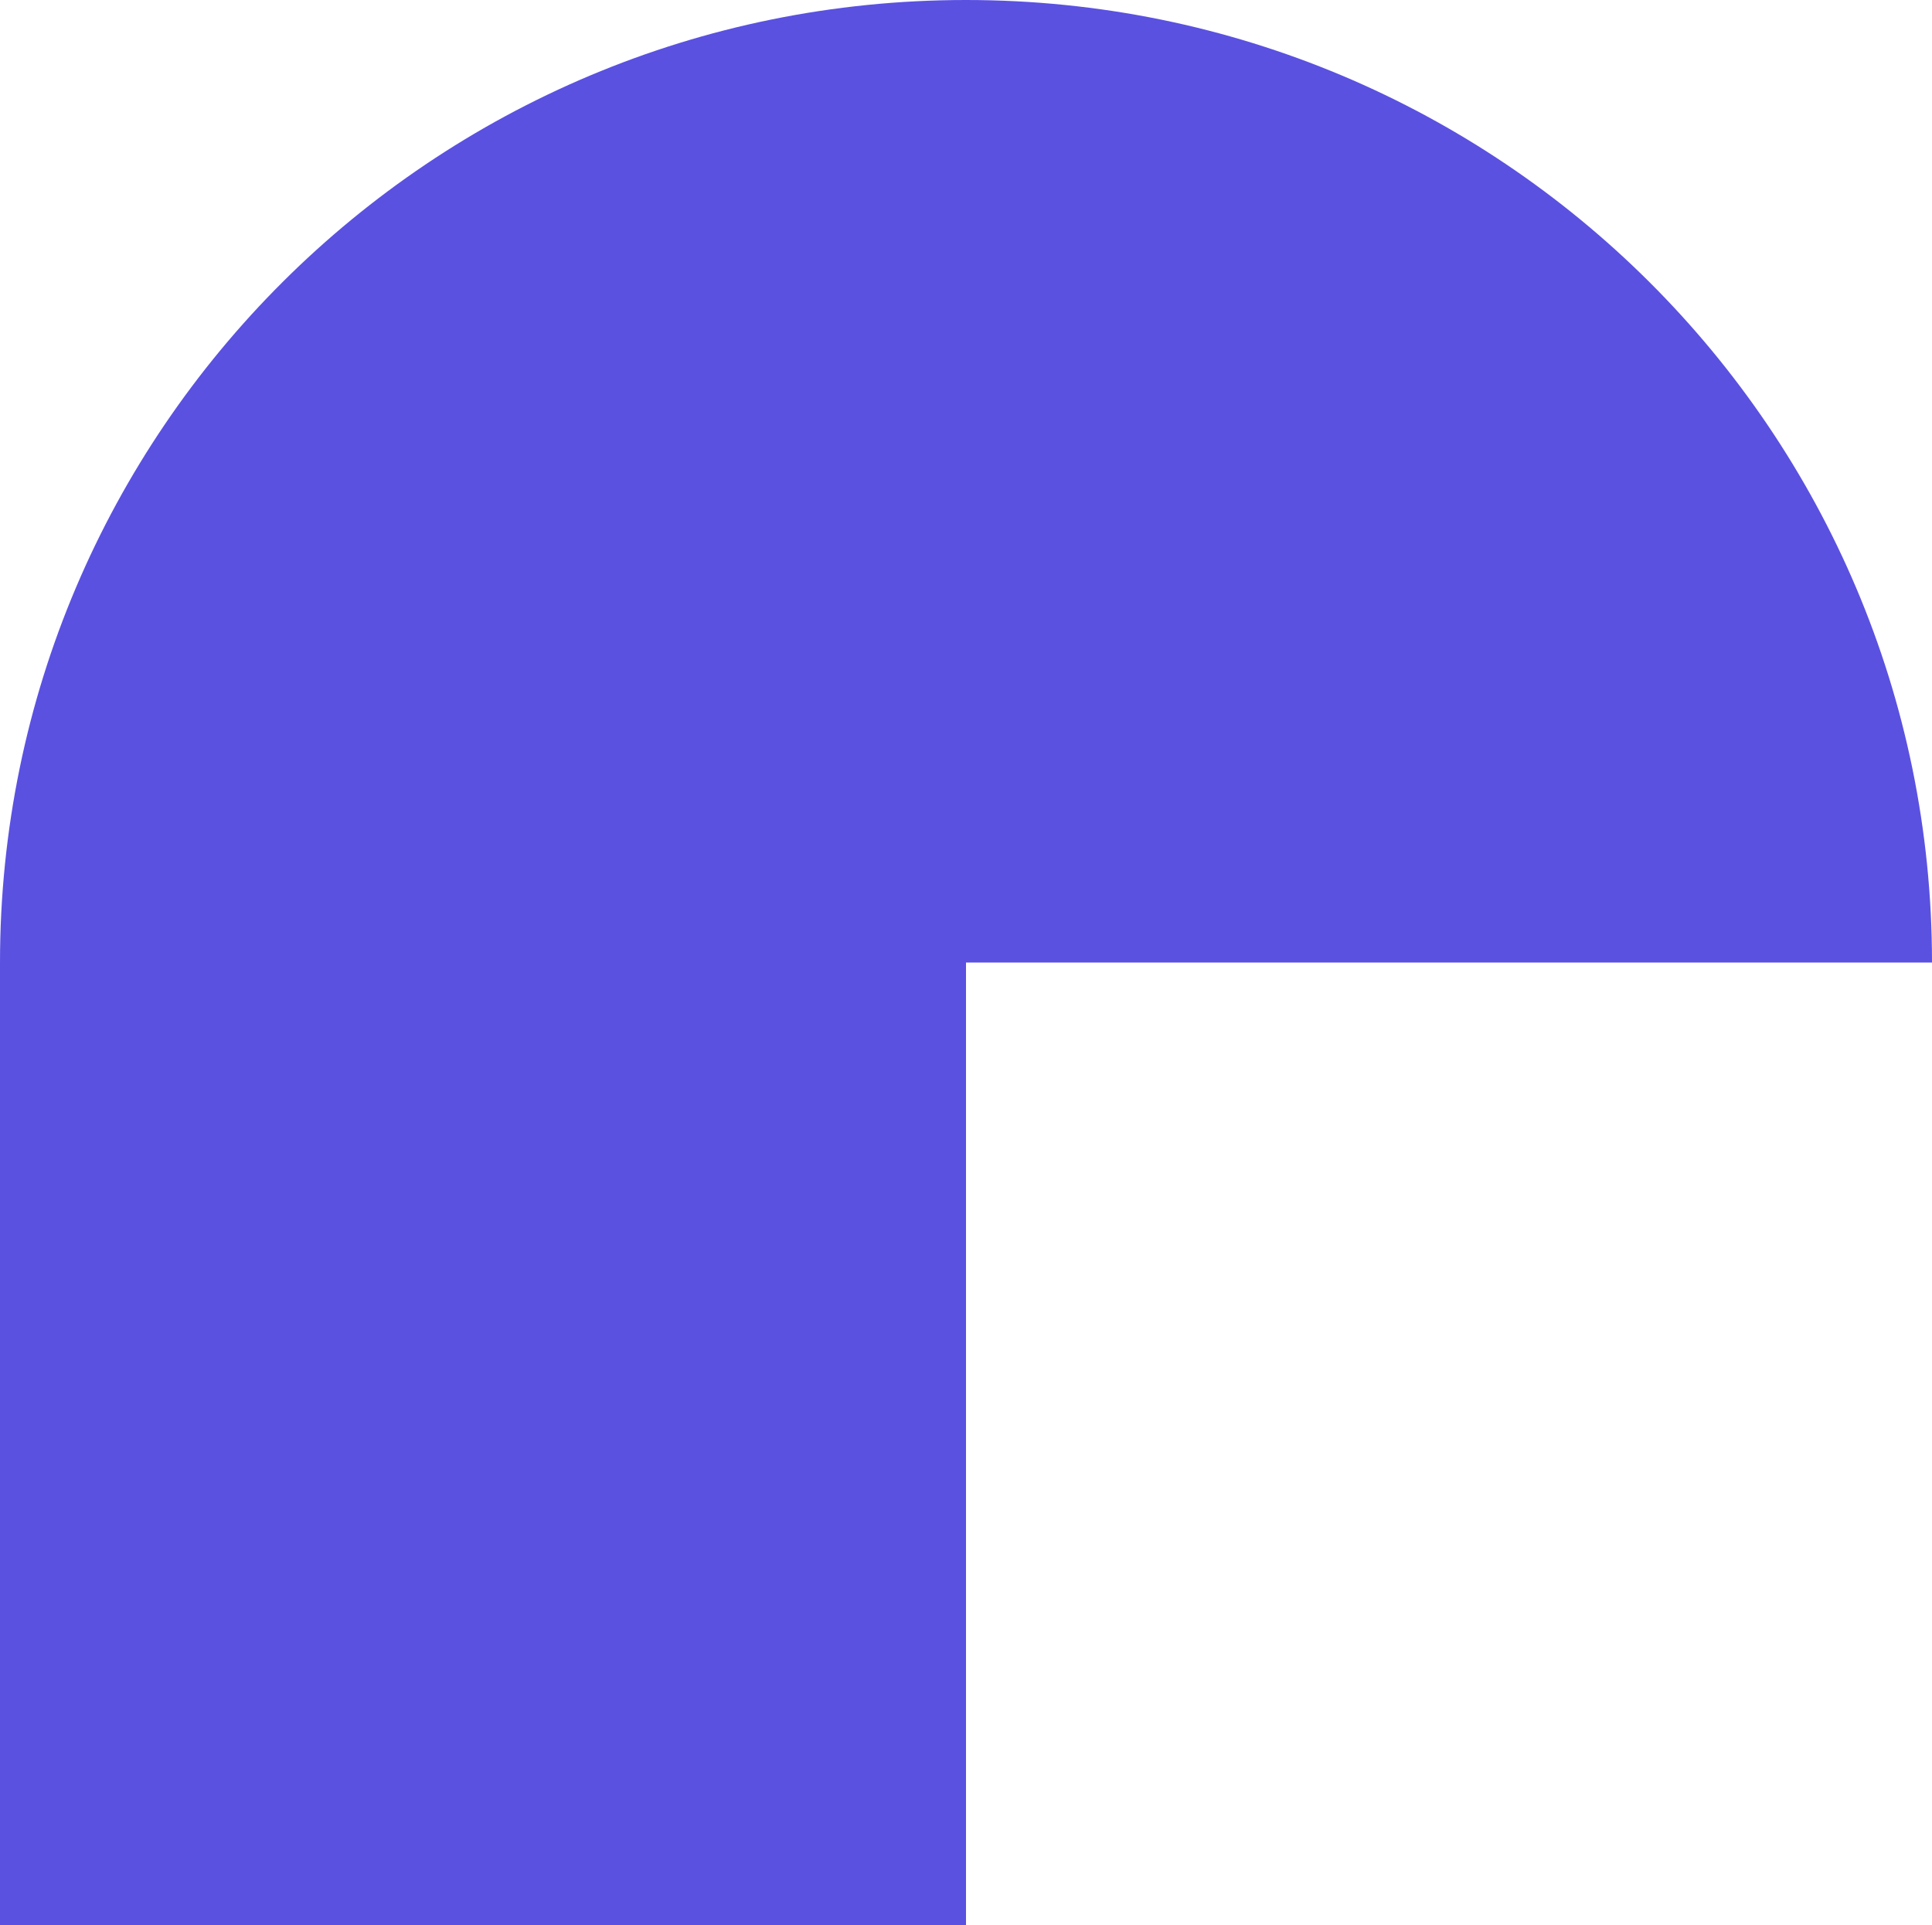 <svg width="280" height="279" viewBox="0 0 280 279" fill="none" xmlns="http://www.w3.org/2000/svg">
<path d="M0 279V139.5C0 62.417 62.641 0 140 0C217.359 0 280 62.417 280 139.5H140V279H0Z" fill="#5A51E1"/>
</svg>
